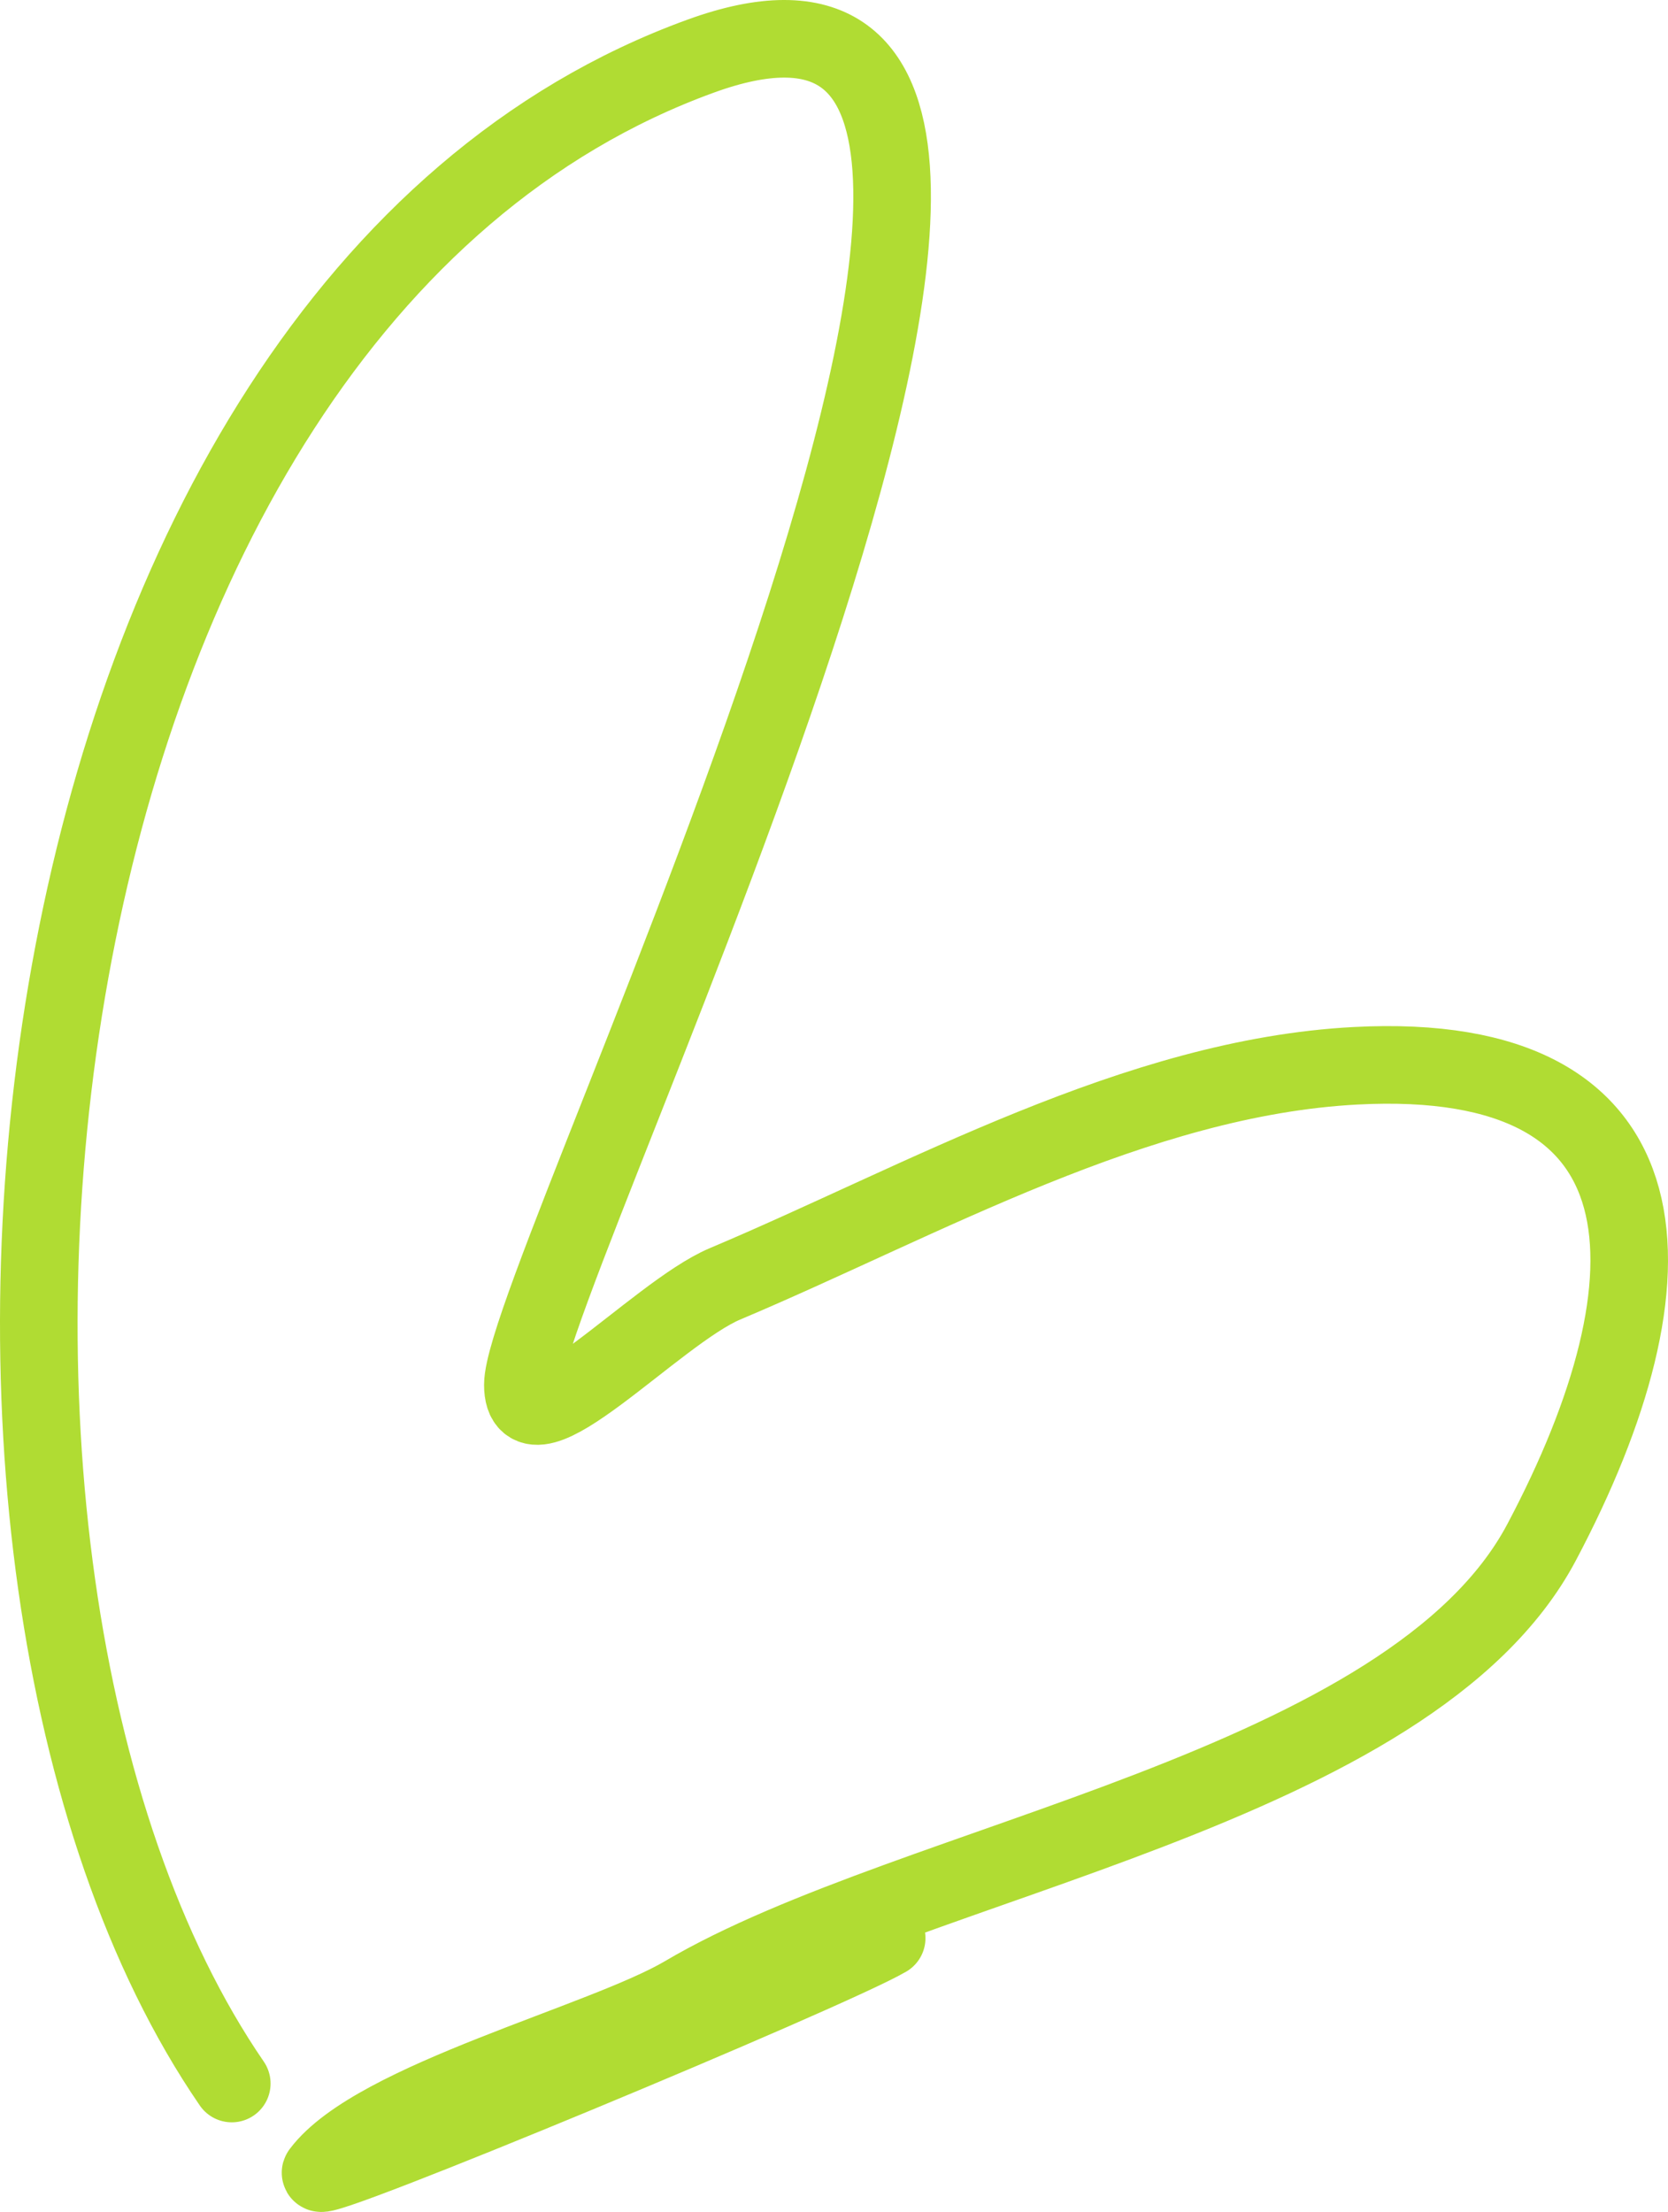 <svg width="43" height="57" viewBox="0 0 43 57" fill="none" xmlns="http://www.w3.org/2000/svg">
<path d="M5.975 53.69C-3.176 40.363 -0.016 8.011 18.064 1.446C31.4 -3.397 13.479 32.725 13.479 35.685C13.479 37.625 16.9 33.838 18.689 33.084C23.803 30.927 29.304 27.76 34.947 27.464C43.218 27.029 43.36 32.918 39.741 39.744C36.37 46.102 23.568 47.906 17.647 51.4C15.56 52.632 9.671 54.111 8.268 55.979C7.965 56.383 21.359 50.816 22.858 49.943" stroke="#B0DC33" stroke-width="2" stroke-linecap="round"/>
</svg>
